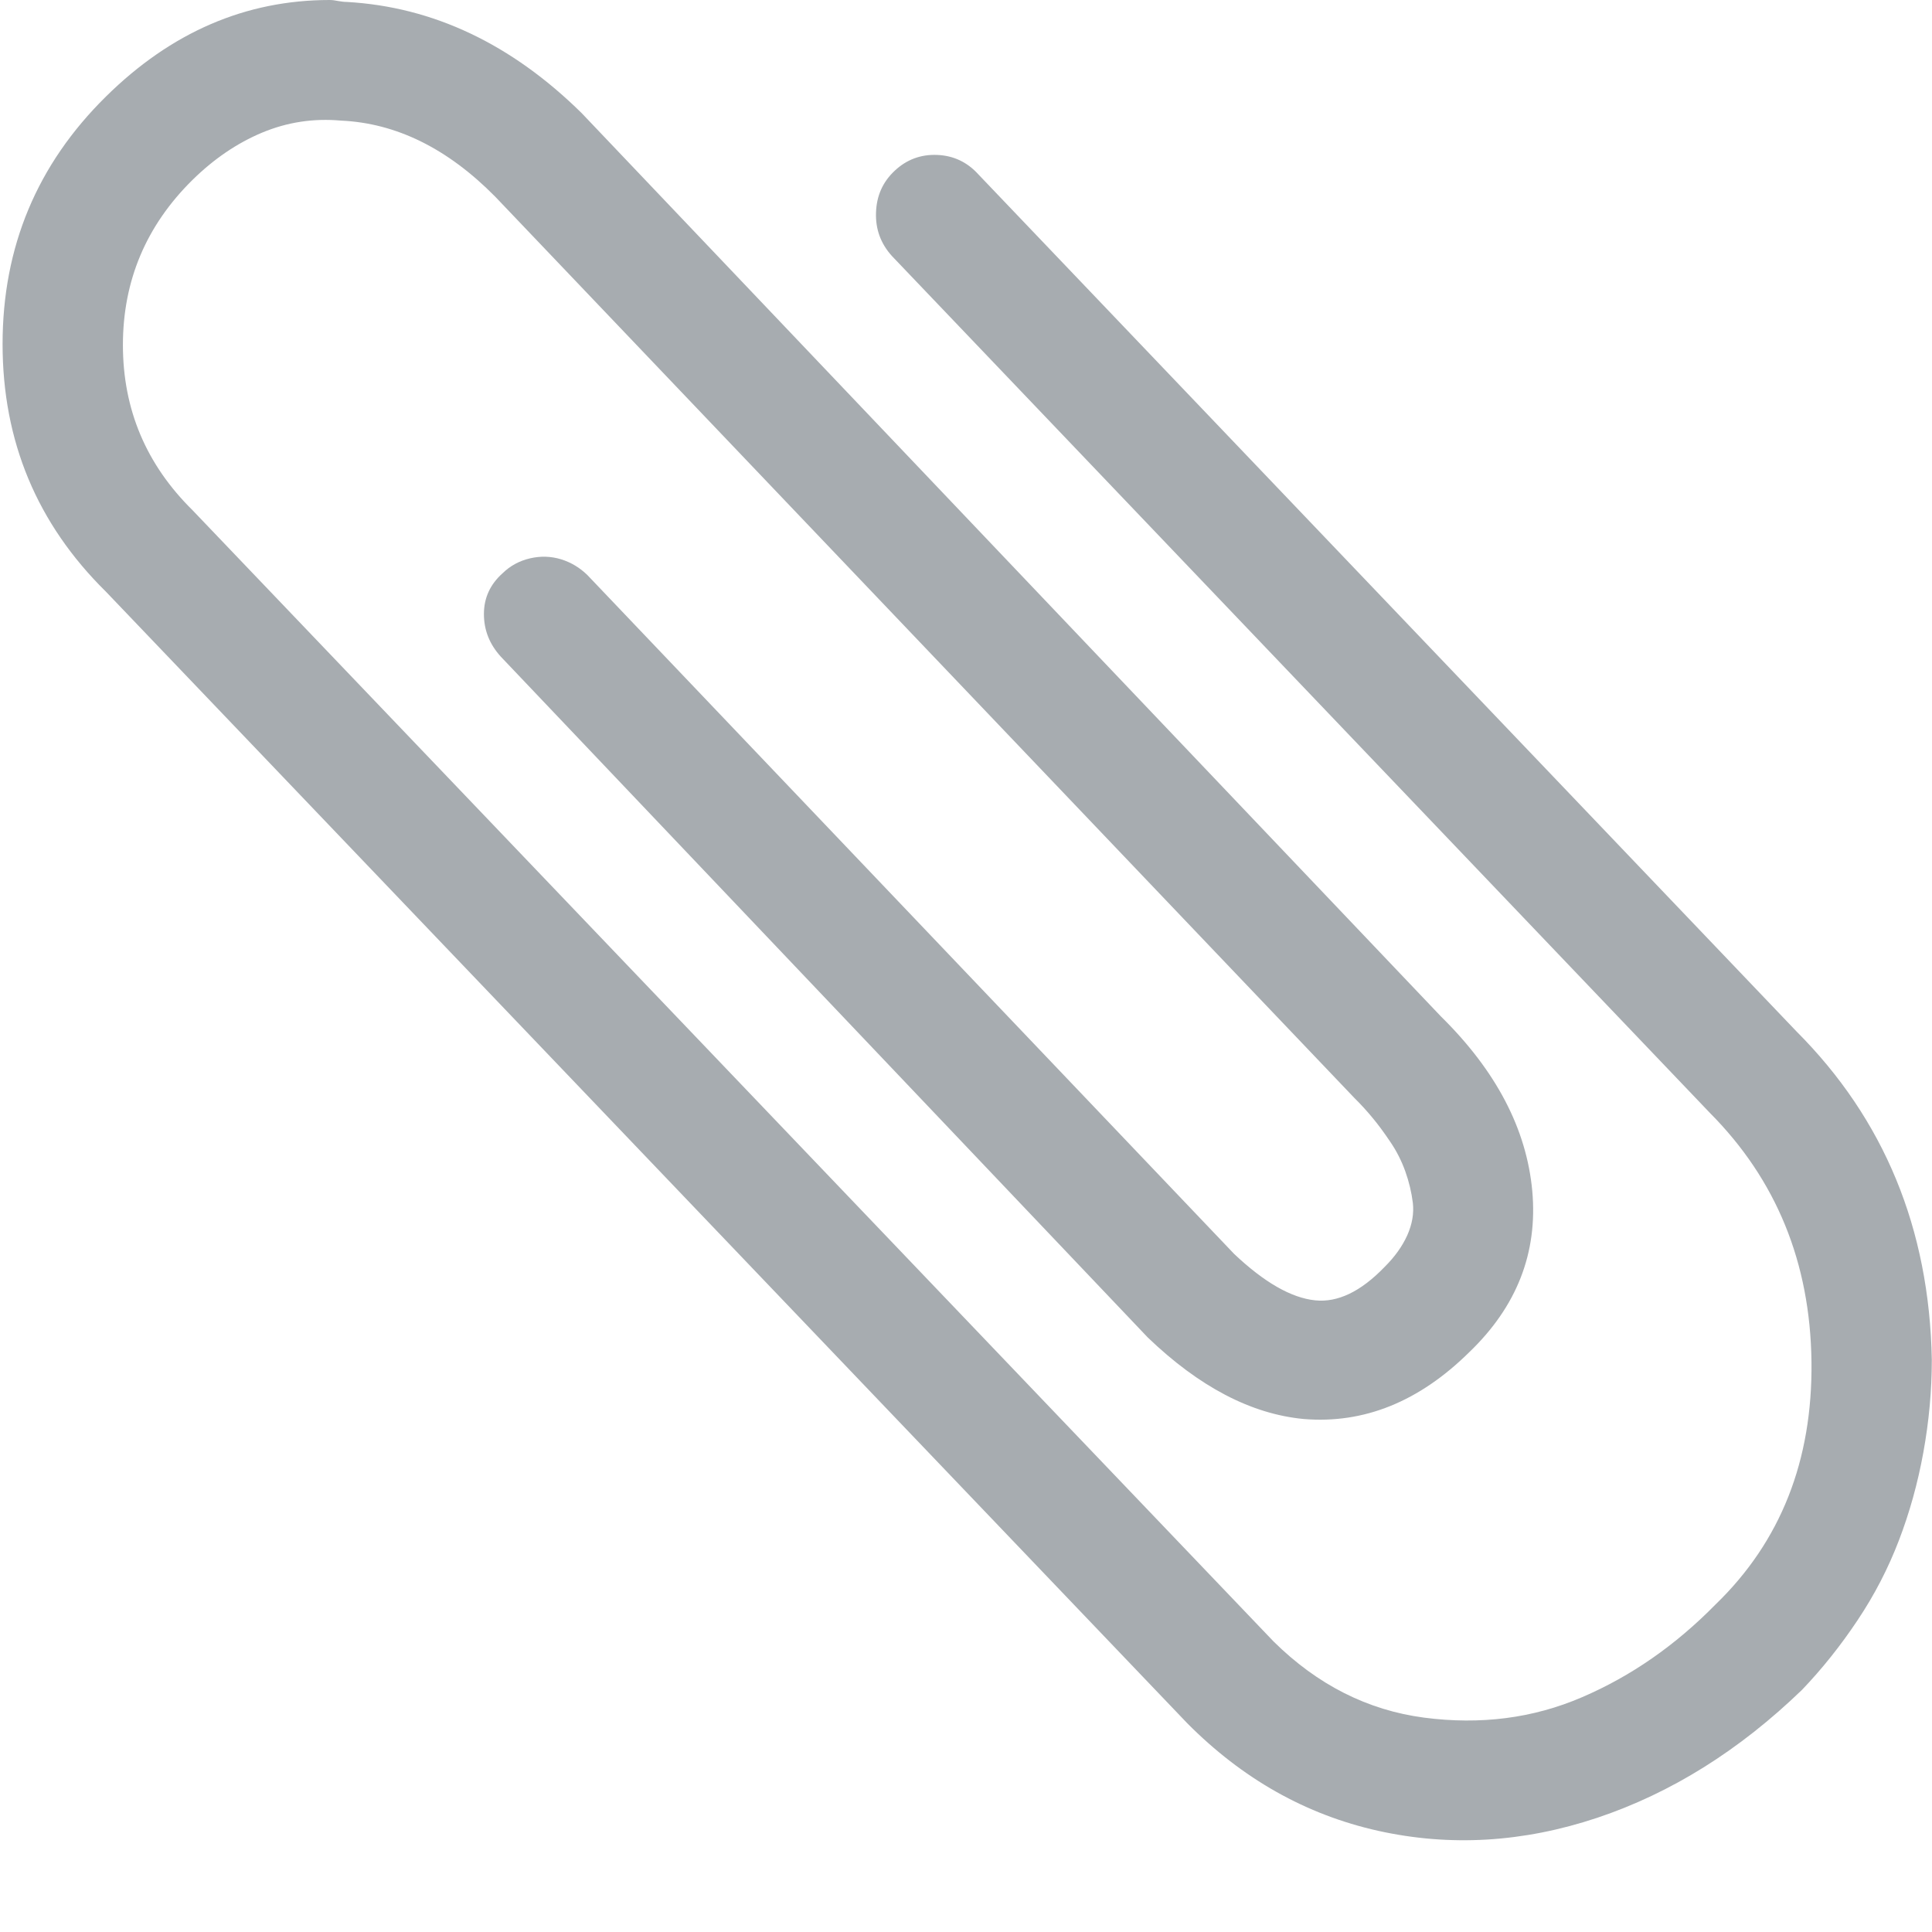 <svg width="21" height="21" viewBox="0 0 21 21" fill="none" xmlns="http://www.w3.org/2000/svg">
<path d="M3.584 0C2.671 0 1.86 0.35 1.152 1.049C0.402 1.788 0.028 2.685 0.028 3.74C0.028 4.796 0.402 5.693 1.152 6.432L12.904 18.73C13.504 19.335 14.195 19.725 14.979 19.9C15.762 20.074 16.556 20.027 17.36 19.759C18.164 19.49 18.906 19.026 19.588 18.367C19.806 18.139 20.007 17.887 20.191 17.611C20.375 17.336 20.524 17.047 20.64 16.744C20.756 16.442 20.845 16.123 20.906 15.787C20.967 15.451 20.998 15.115 20.998 14.779C20.971 13.354 20.48 12.165 19.526 11.21L10.635 1.896C10.513 1.761 10.363 1.691 10.186 1.684C10.009 1.677 9.855 1.734 9.726 1.855C9.596 1.976 9.528 2.127 9.522 2.309C9.515 2.49 9.573 2.648 9.695 2.783L18.586 12.097C19.308 12.823 19.676 13.724 19.69 14.799C19.703 15.874 19.356 16.755 18.647 17.44C18.211 17.884 17.728 18.22 17.196 18.448C16.665 18.677 16.093 18.75 15.479 18.67C14.866 18.589 14.321 18.314 13.844 17.843L2.092 5.545C1.588 5.048 1.336 4.449 1.336 3.75C1.336 3.052 1.588 2.453 2.092 1.956C2.324 1.728 2.576 1.556 2.848 1.442C3.121 1.328 3.407 1.284 3.707 1.311C4.306 1.338 4.865 1.613 5.383 2.138L14.723 11.936C14.791 12.003 14.856 12.074 14.917 12.148C14.979 12.222 15.043 12.309 15.111 12.41C15.18 12.511 15.234 12.618 15.275 12.732C15.316 12.847 15.343 12.961 15.357 13.075C15.37 13.189 15.35 13.307 15.296 13.428C15.241 13.549 15.159 13.663 15.05 13.771C14.791 14.04 14.539 14.16 14.294 14.134C14.035 14.107 13.742 13.939 13.415 13.63L6.384 6.25C6.302 6.17 6.207 6.113 6.098 6.079C5.989 6.046 5.877 6.042 5.761 6.069C5.645 6.096 5.546 6.15 5.464 6.23C5.328 6.351 5.26 6.499 5.26 6.674C5.26 6.849 5.321 7.003 5.444 7.138L12.475 14.537C13.034 15.074 13.599 15.37 14.171 15.424C14.825 15.478 15.425 15.236 15.97 14.698C16.488 14.201 16.716 13.616 16.655 12.944C16.593 12.272 16.263 11.64 15.663 11.049L6.323 1.23C5.56 0.478 4.708 0.074 3.768 0.021C3.741 0.021 3.71 0.017 3.676 0.011C3.642 0.004 3.611 0 3.584 0Z" fill="#A7ACB0"/>
</svg>
